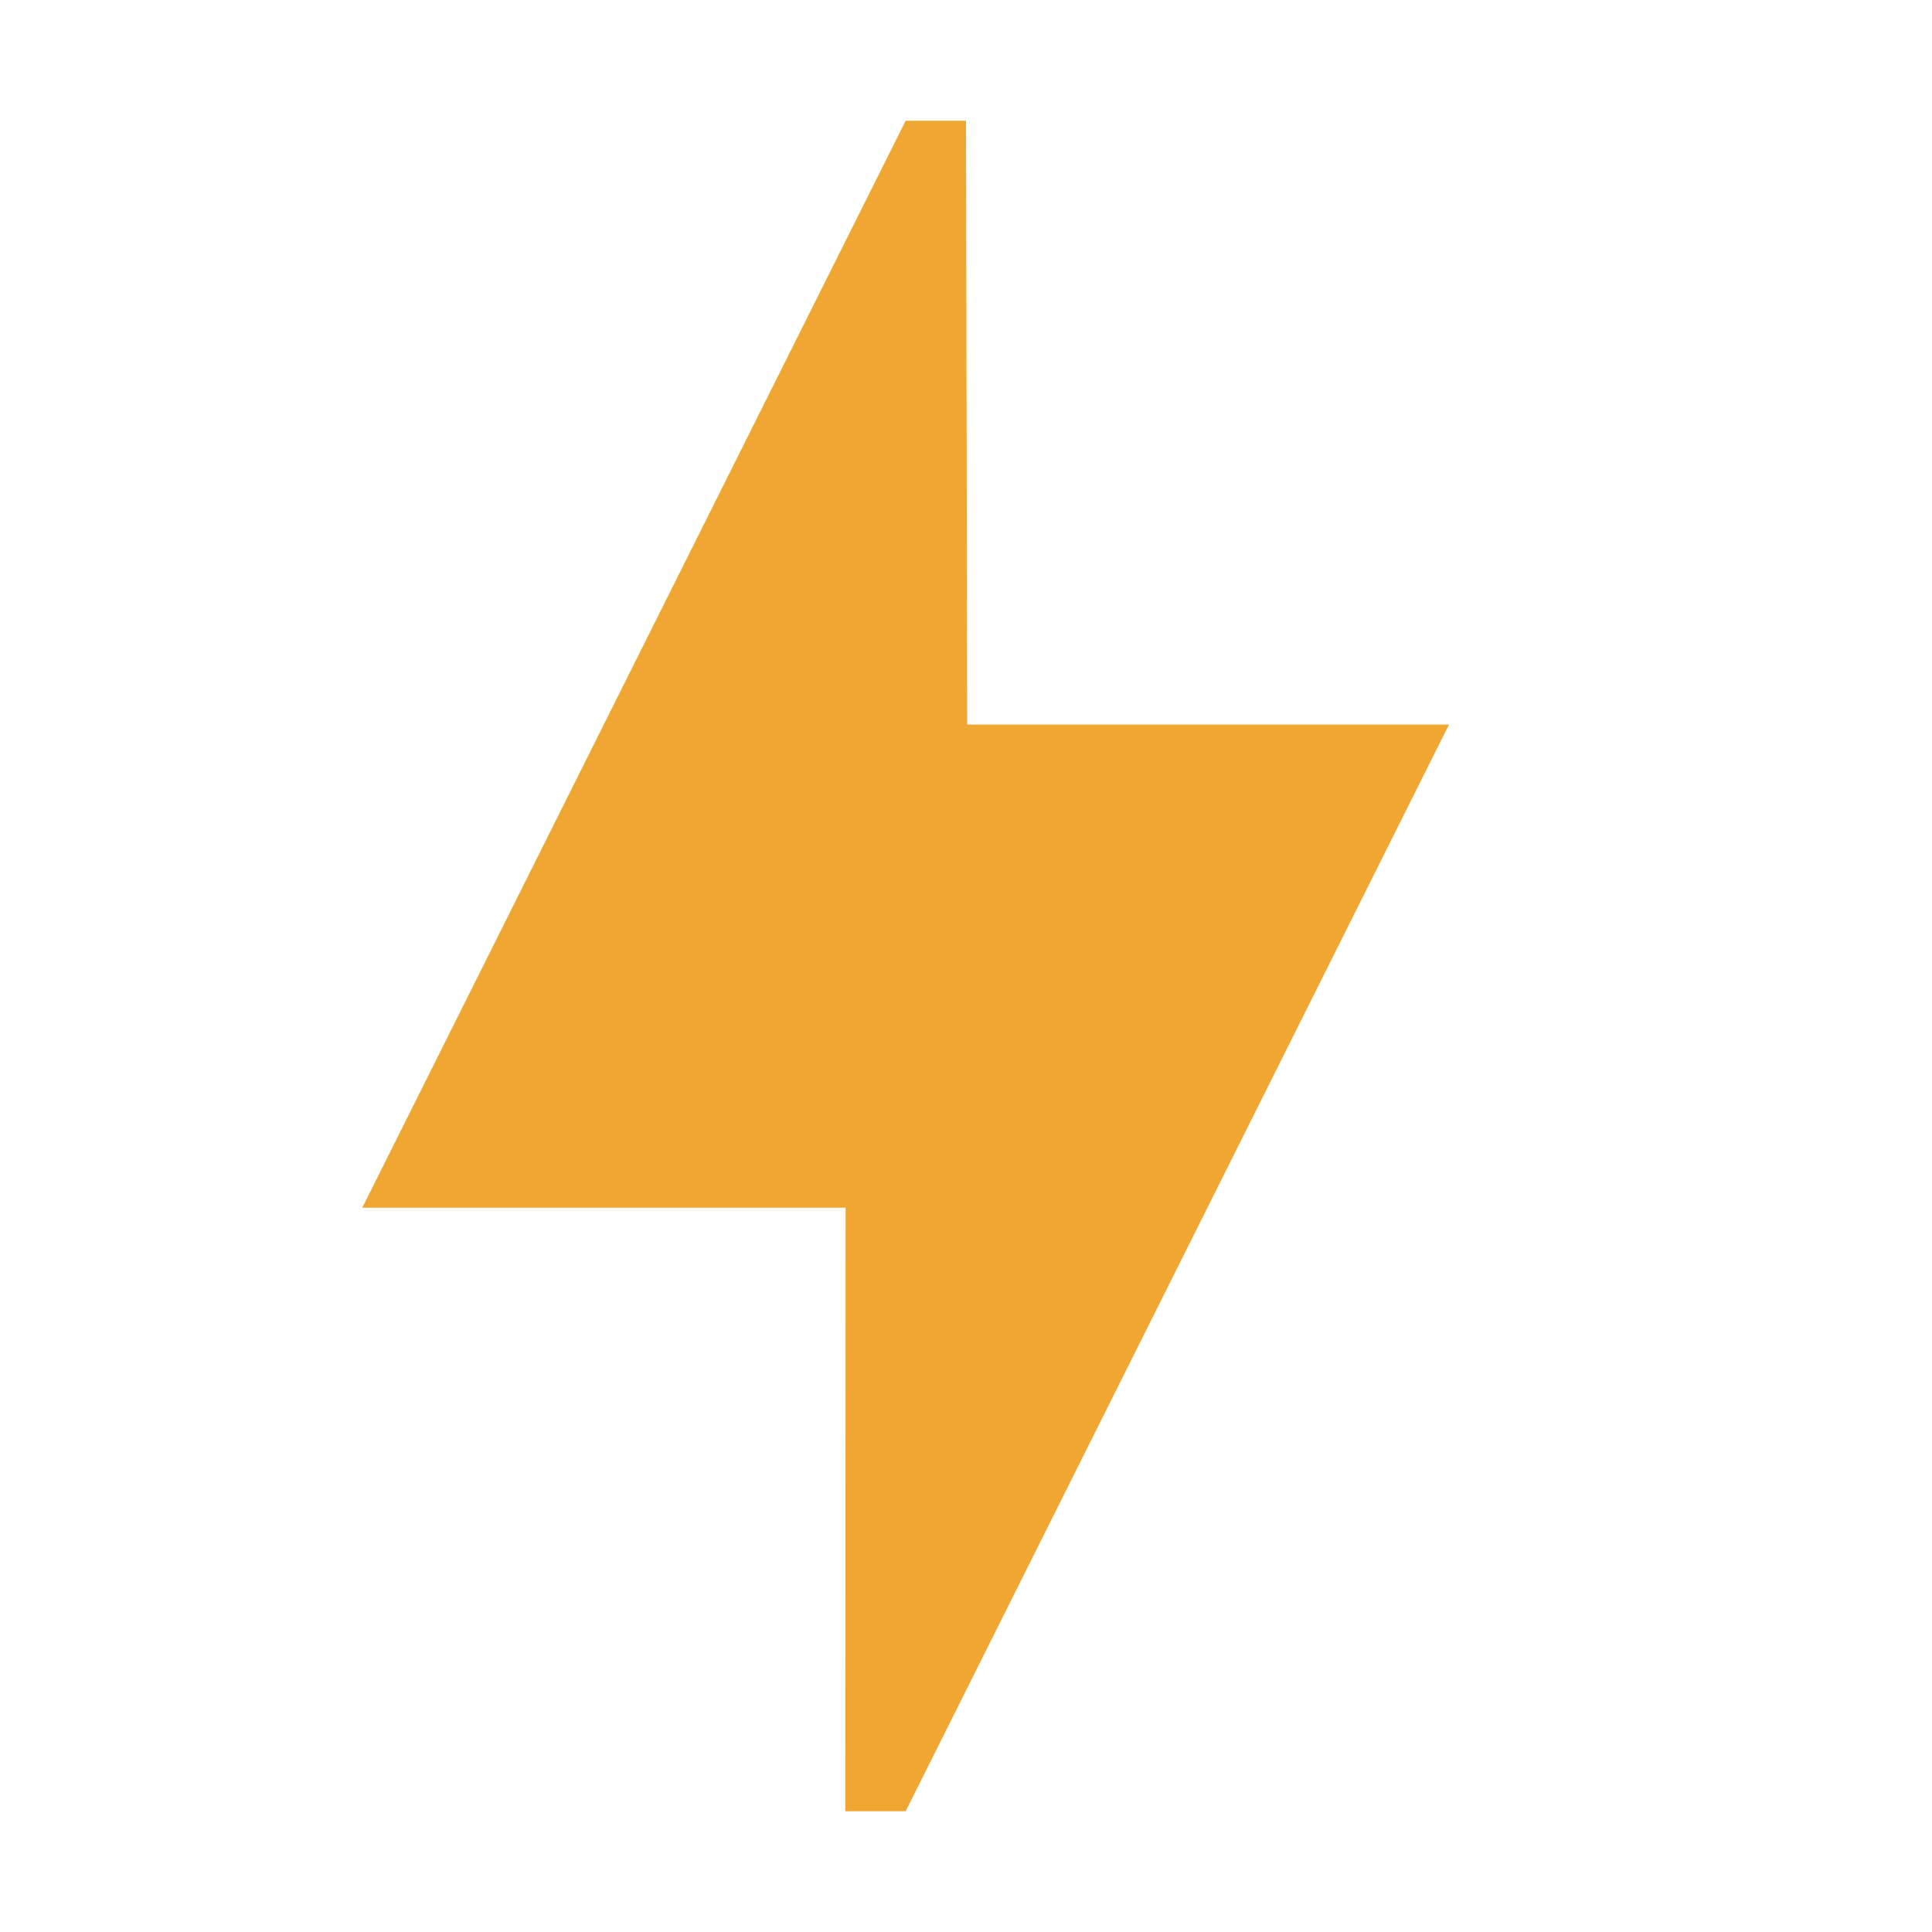 <svg width="16" height="16" viewBox="0 0 16 16" xmlns="http://www.w3.org/2000/svg"><rect width="16" height="16" fill="none"/><path d="M7.5 1L3 10.002h4.003L7 15h.5L12 6H8.01L8 1z" fill="#F0A732" fill-rule="evenodd"/></svg>